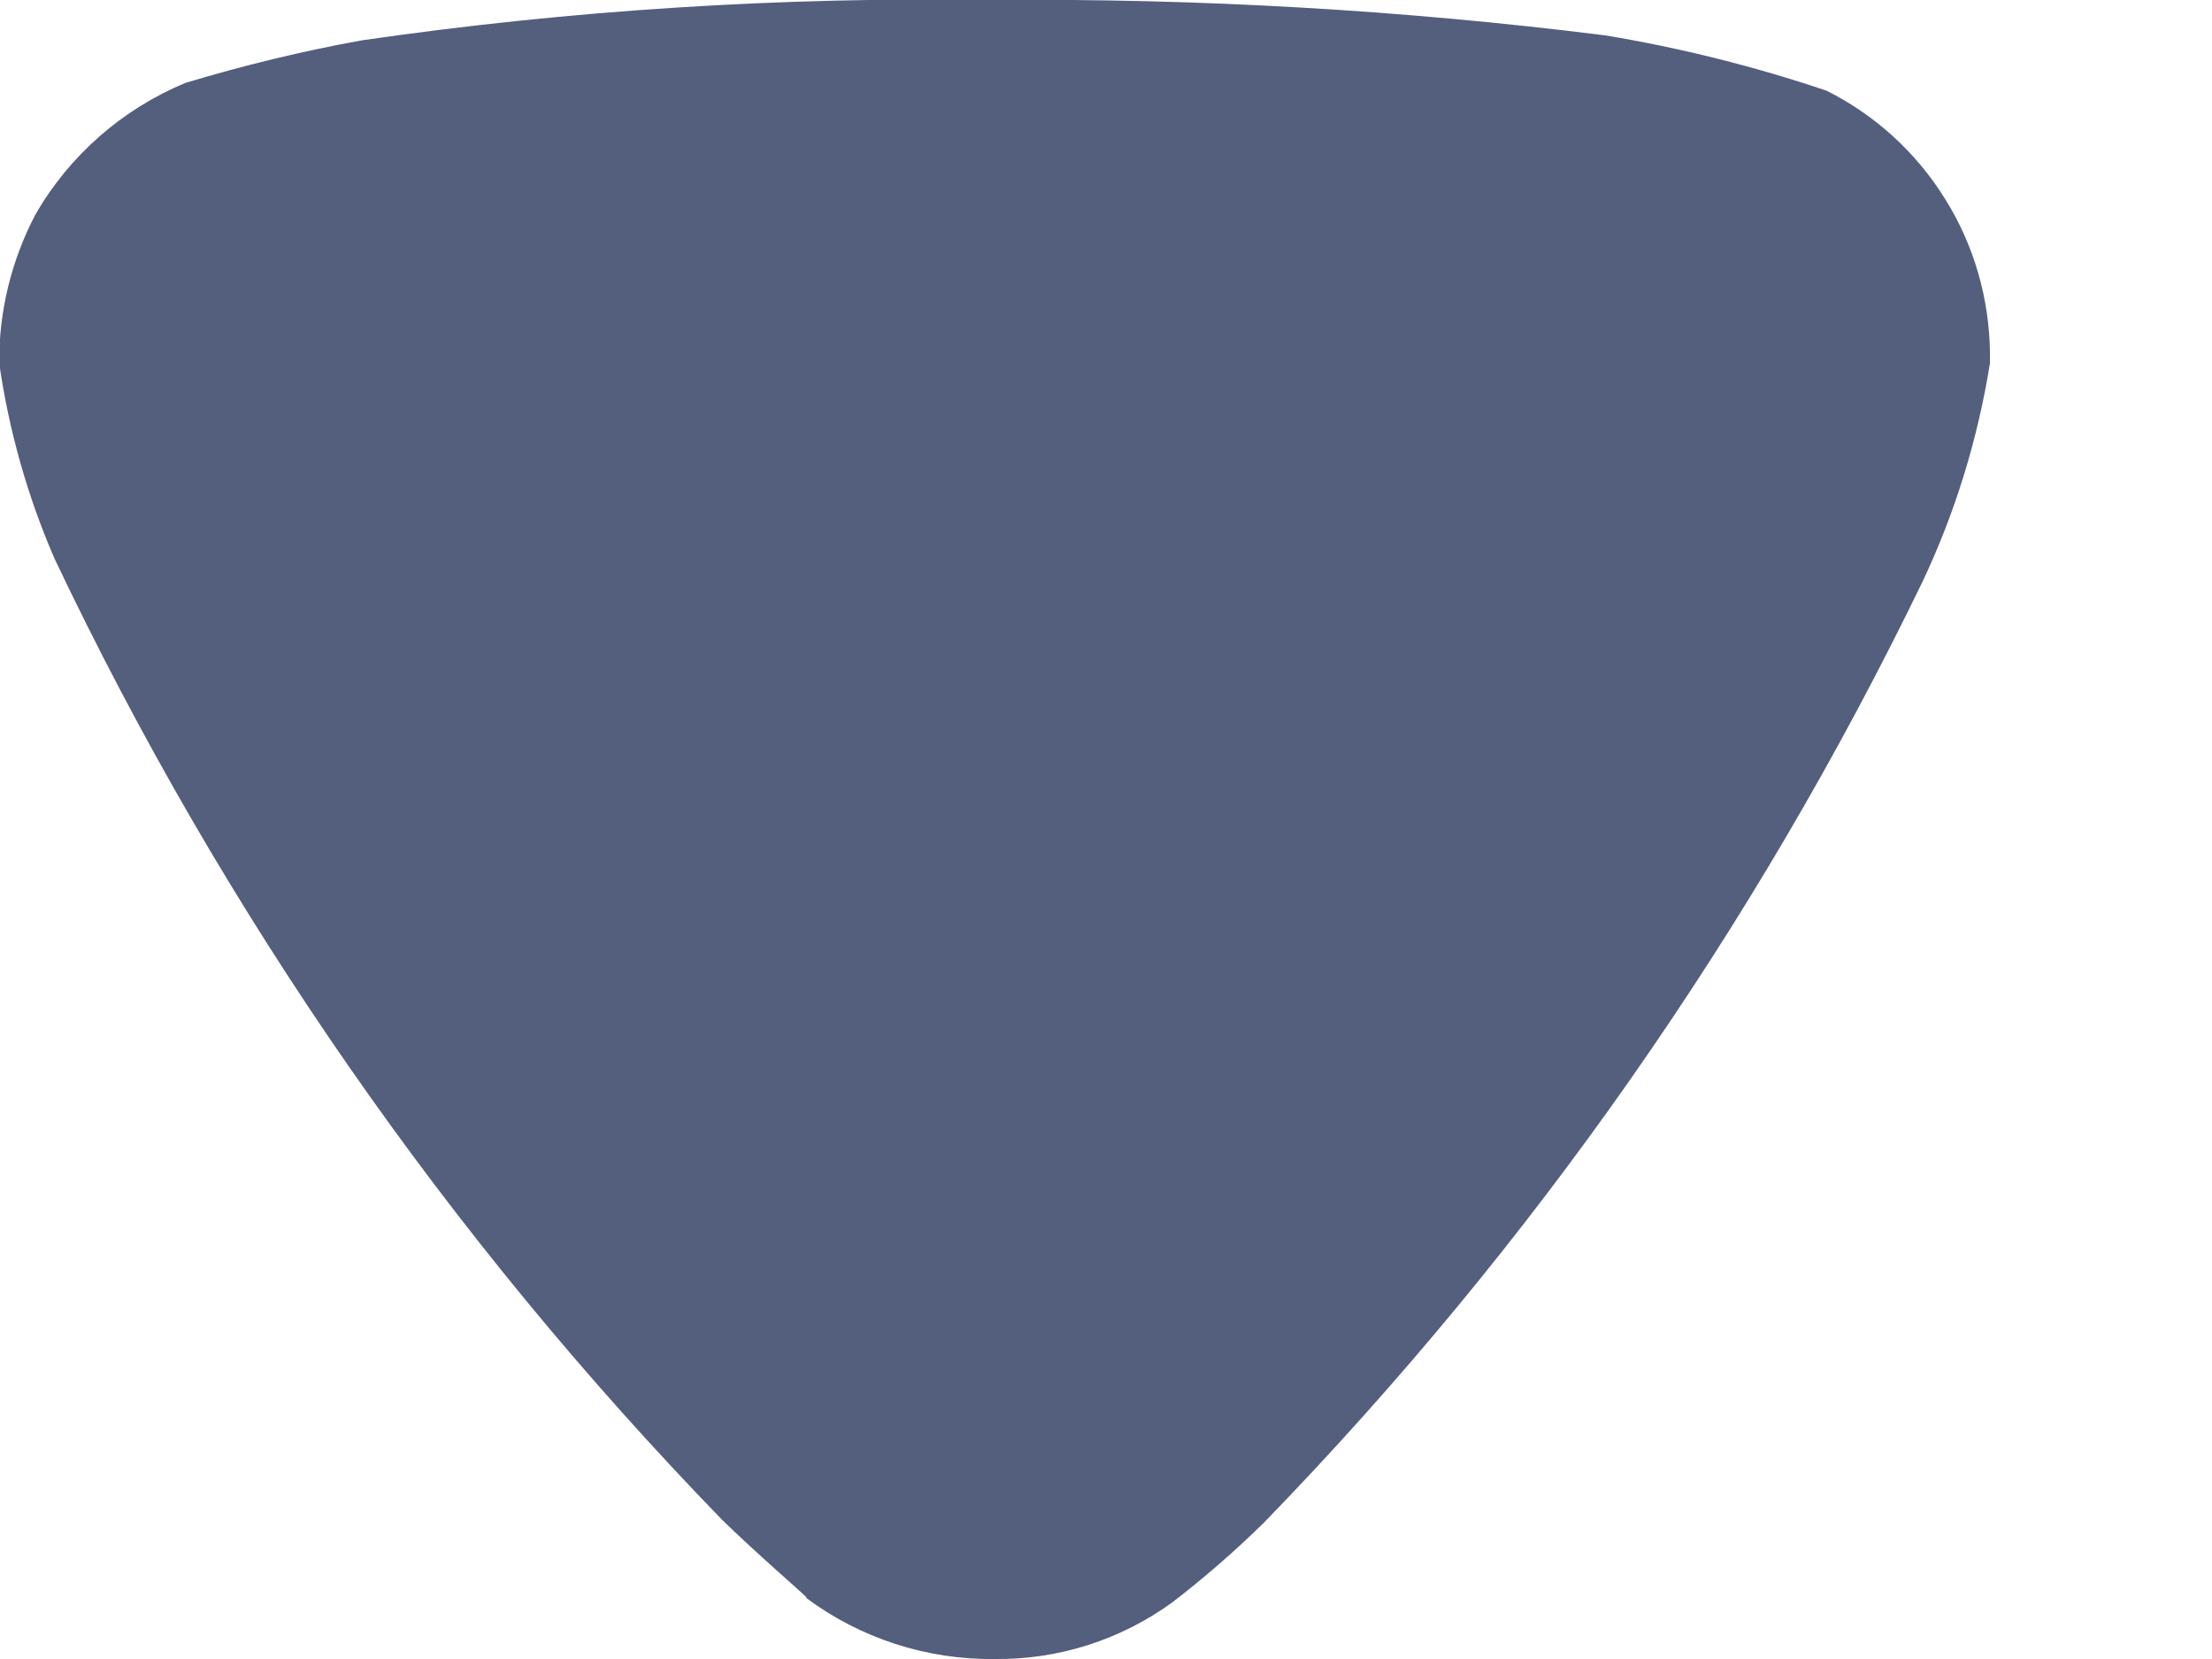 <svg width="8" height="6" viewBox="0 0 8 6" fill="none" xmlns="http://www.w3.org/2000/svg">
<path d="M2.918 5.778C2.883 5.744 2.734 5.616 2.612 5.497C1.622 4.477 0.806 3.303 0.197 2.02C0.099 1.794 0.032 1.556 -0.003 1.313C-0.004 1.126 0.041 0.942 0.128 0.776C0.251 0.562 0.442 0.395 0.67 0.3C0.879 0.237 1.092 0.185 1.308 0.146C2.065 0.036 2.831 -0.012 3.597 -8.84725e-05C4.335 -0.006 5.073 0.036 5.806 0.128C6.077 0.173 6.345 0.24 6.606 0.328C6.782 0.416 6.931 0.552 7.035 0.72C7.14 0.888 7.195 1.081 7.197 1.279V1.313C7.153 1.588 7.071 1.855 6.952 2.106C6.345 3.359 5.542 4.507 4.572 5.506C4.467 5.609 4.356 5.706 4.24 5.795C4.053 5.931 3.827 6.003 3.597 6C3.351 6.003 3.111 5.925 2.914 5.778" fill="#545F7E"/>
</svg>
